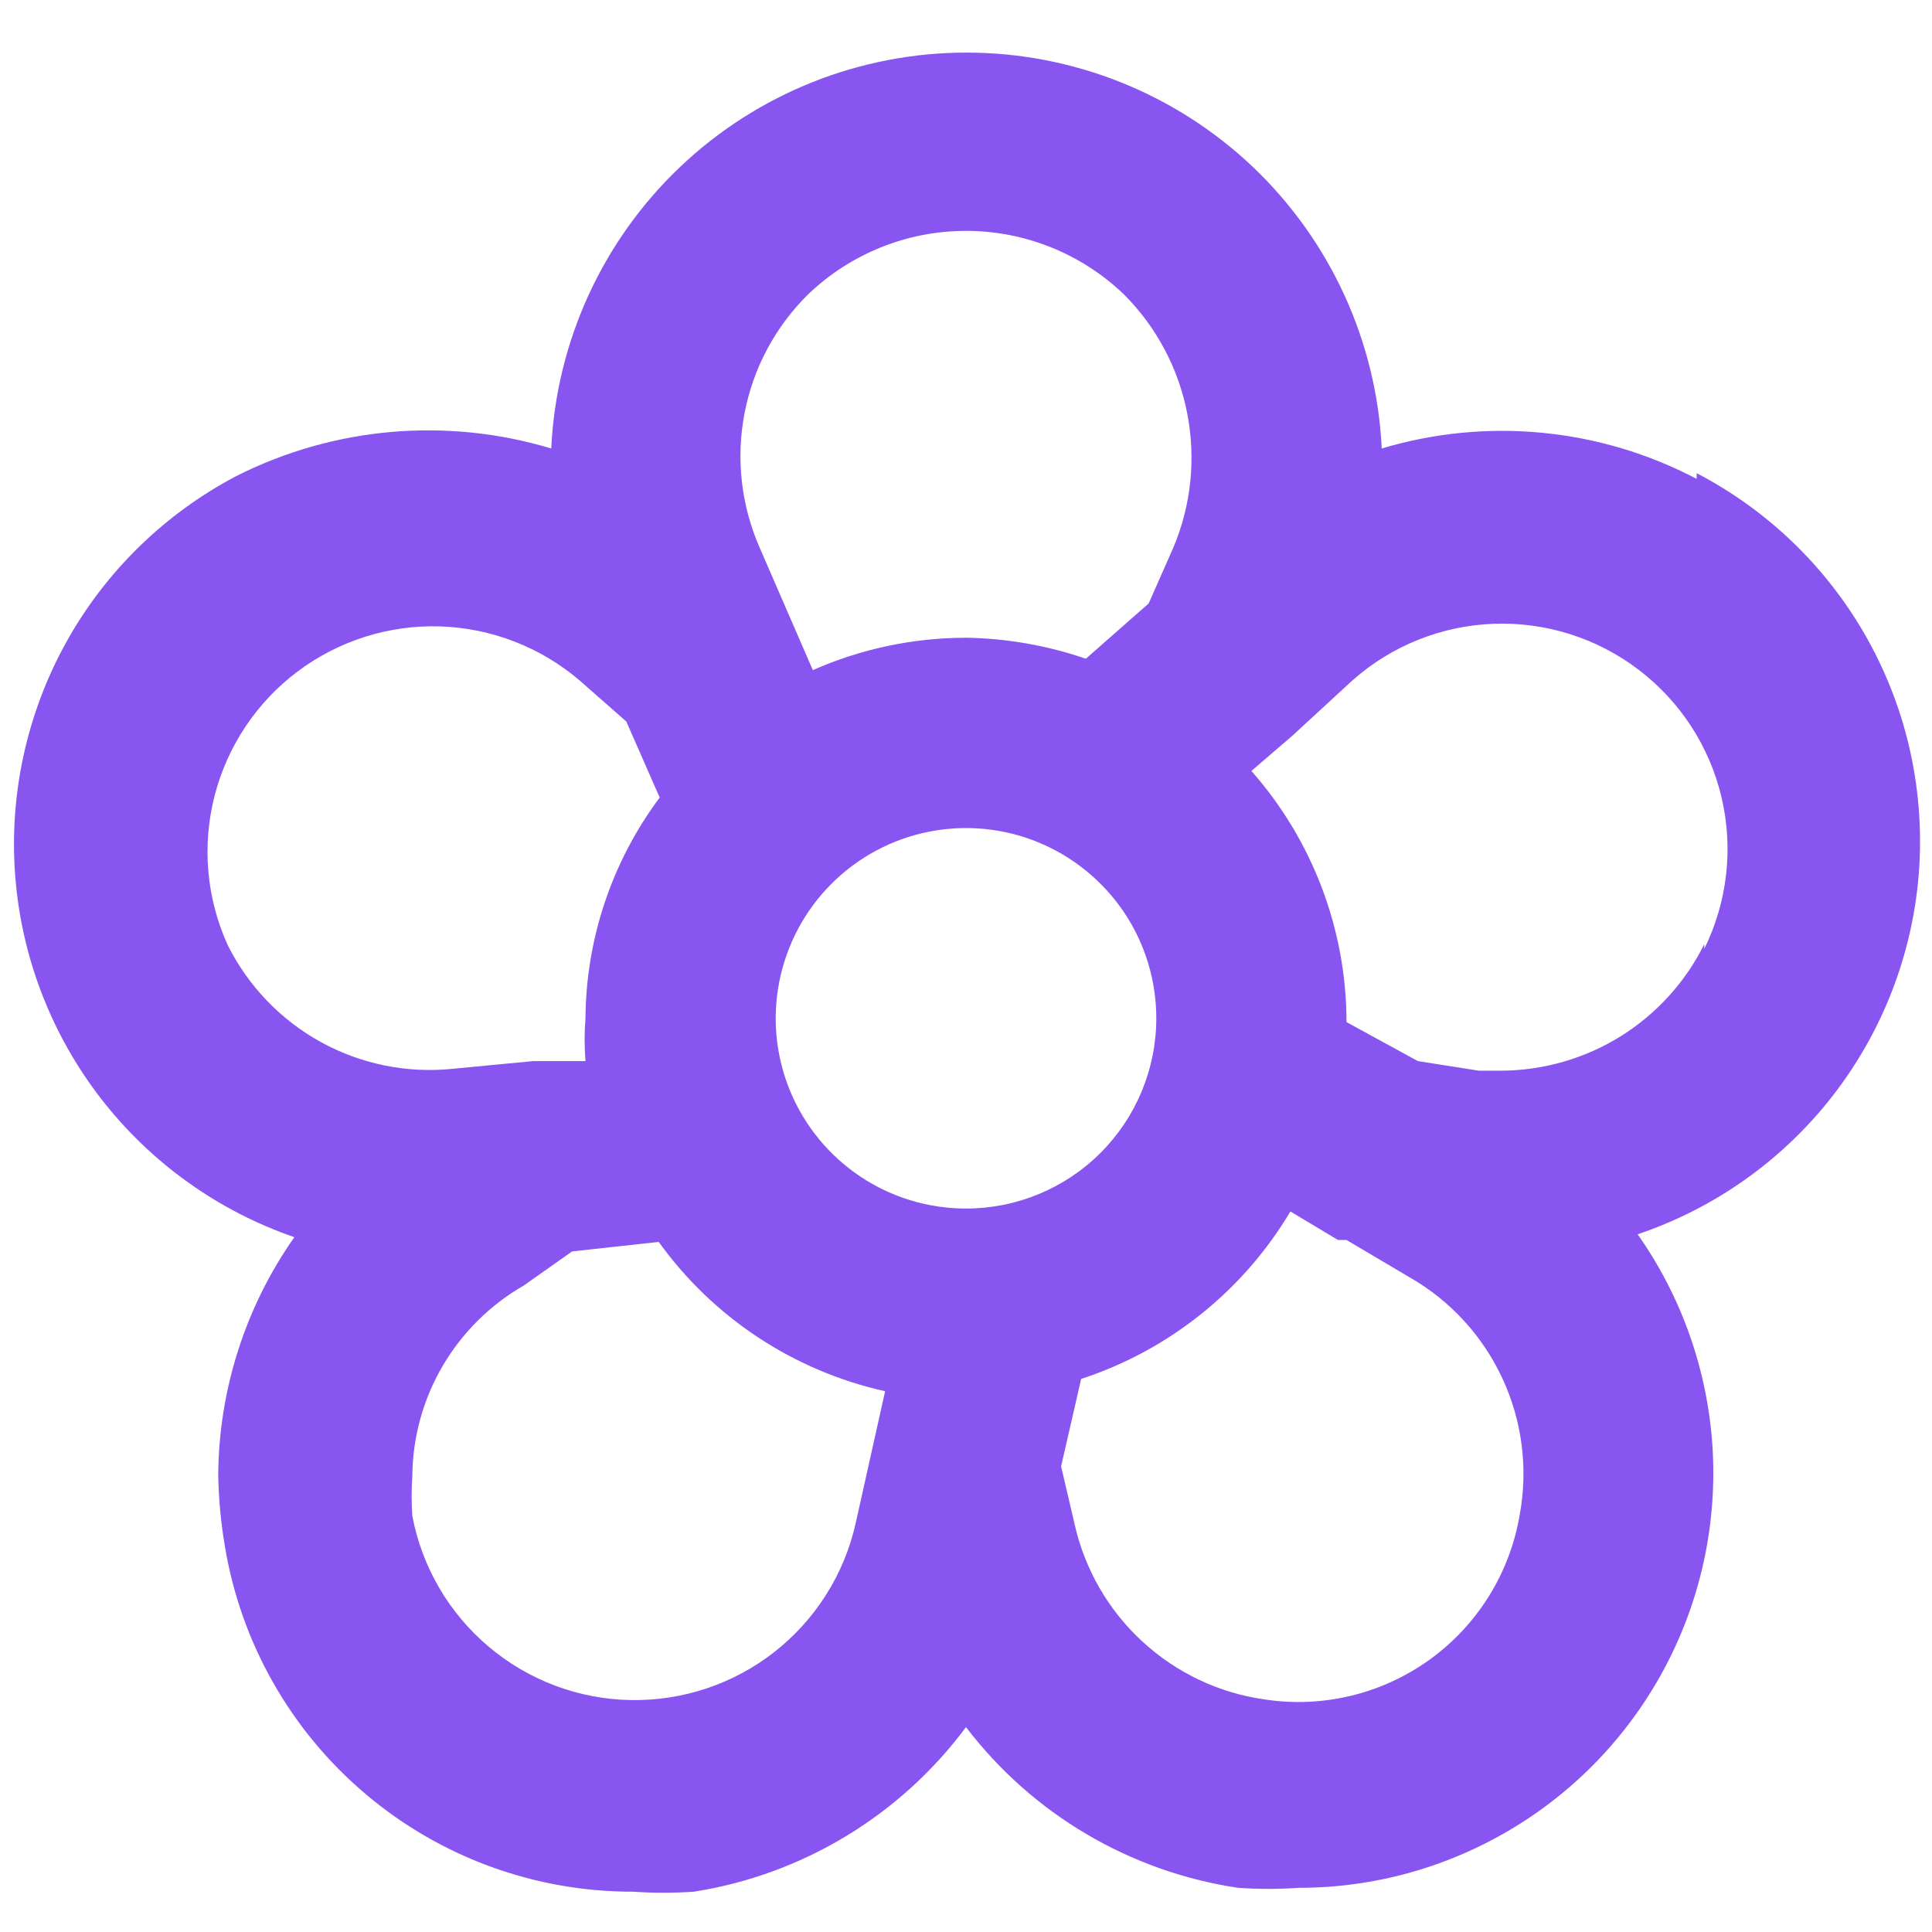 <svg width="22" height="22" viewBox="0 0 22 22" fill="none" xmlns="http://www.w3.org/2000/svg">
<path d="M19.32 5.453C18.216 4.873 16.929 4.749 15.734 5.107C15.676 3.892 15.152 2.746 14.272 1.906C13.391 1.067 12.222 0.599 11.005 0.599C9.789 0.599 8.619 1.067 7.739 1.906C6.858 2.746 6.335 3.892 6.277 5.107C5.085 4.748 3.802 4.86 2.691 5.421C1.873 5.851 1.198 6.511 0.751 7.319C0.304 8.128 0.103 9.05 0.173 9.971C0.243 10.893 0.582 11.774 1.146 12.505C1.711 13.236 2.478 13.787 3.352 14.088C2.794 14.881 2.492 15.826 2.485 16.796C2.49 17.068 2.515 17.34 2.561 17.608C2.743 18.709 3.311 19.708 4.162 20.428C5.013 21.149 6.093 21.543 7.208 21.541C7.439 21.557 7.671 21.557 7.902 21.541C9.14 21.346 10.252 20.673 11 19.667C11.755 20.657 12.867 21.313 14.098 21.497C14.329 21.513 14.561 21.513 14.792 21.497C15.656 21.497 16.504 21.258 17.243 20.808C17.981 20.359 18.582 19.715 18.98 18.947C19.378 18.18 19.557 17.317 19.499 16.455C19.44 15.592 19.146 14.762 18.648 14.055C19.526 13.759 20.298 13.212 20.867 12.481C21.436 11.75 21.778 10.867 21.85 9.944C21.921 9.02 21.72 8.096 21.27 7.286C20.82 6.476 20.142 5.816 19.32 5.388V5.453ZM9.202 3.352C9.686 2.888 10.33 2.629 11 2.629C11.67 2.629 12.314 2.888 12.798 3.352C13.168 3.722 13.419 4.193 13.519 4.707C13.619 5.22 13.565 5.751 13.362 6.233L13.08 6.872L12.365 7.501C11.925 7.35 11.465 7.269 11 7.262C10.399 7.263 9.805 7.388 9.256 7.631L8.649 6.233C8.439 5.753 8.379 5.221 8.478 4.707C8.576 4.192 8.829 3.72 9.202 3.352V3.352ZM2.593 10.762C2.351 10.229 2.298 9.631 2.443 9.064C2.588 8.498 2.921 7.998 3.388 7.647C3.856 7.296 4.429 7.114 5.013 7.133C5.597 7.152 6.158 7.37 6.602 7.75L7.132 8.216L7.512 9.082C6.969 9.809 6.673 10.689 6.667 11.596C6.654 11.758 6.654 11.921 6.667 12.083H6.071L5.161 12.17C4.64 12.225 4.115 12.119 3.657 11.868C3.198 11.616 2.827 11.23 2.593 10.762V10.762ZM9.743 17.348C9.613 17.927 9.287 18.442 8.821 18.809C8.355 19.175 7.777 19.369 7.184 19.359C6.591 19.349 6.02 19.135 5.567 18.753C5.113 18.371 4.805 17.844 4.695 17.262C4.685 17.11 4.685 16.958 4.695 16.807C4.699 16.366 4.818 15.935 5.04 15.555C5.263 15.175 5.581 14.859 5.962 14.64L6.515 14.25L7.501 14.142C8.122 15.006 9.04 15.611 10.079 15.842L9.743 17.348ZM11 13.762C10.571 13.762 10.152 13.635 9.796 13.397C9.44 13.159 9.162 12.821 8.998 12.425C8.834 12.029 8.791 11.593 8.875 11.173C8.959 10.753 9.165 10.367 9.468 10.064C9.771 9.761 10.157 9.554 10.577 9.471C10.998 9.387 11.433 9.43 11.829 9.594C12.225 9.758 12.563 10.036 12.802 10.392C13.04 10.748 13.167 11.167 13.167 11.596C13.167 12.17 12.938 12.722 12.532 13.128C12.126 13.534 11.575 13.762 11 13.762ZM17.305 17.251C17.193 17.912 16.826 18.503 16.283 18.896C15.74 19.289 15.064 19.453 14.402 19.352C13.879 19.279 13.392 19.047 13.005 18.689C12.617 18.331 12.349 17.863 12.235 17.348L12.083 16.698L12.311 15.702C13.31 15.376 14.157 14.698 14.694 13.795L15.236 14.12H15.333L16.048 14.543C16.513 14.808 16.883 15.211 17.108 15.696C17.334 16.181 17.402 16.725 17.305 17.251V17.251ZM19.407 10.751C19.194 11.181 18.865 11.544 18.457 11.799C18.05 12.053 17.579 12.189 17.099 12.192H16.839L16.146 12.083L15.333 11.639C15.332 10.586 14.947 9.569 14.25 8.779L14.716 8.378L15.398 7.75C15.843 7.354 16.412 7.126 17.007 7.103C17.602 7.081 18.187 7.266 18.66 7.627C19.134 7.988 19.468 8.502 19.604 9.082C19.74 9.662 19.67 10.271 19.407 10.805V10.751Z" fill="#8855F1"/>
</svg>
